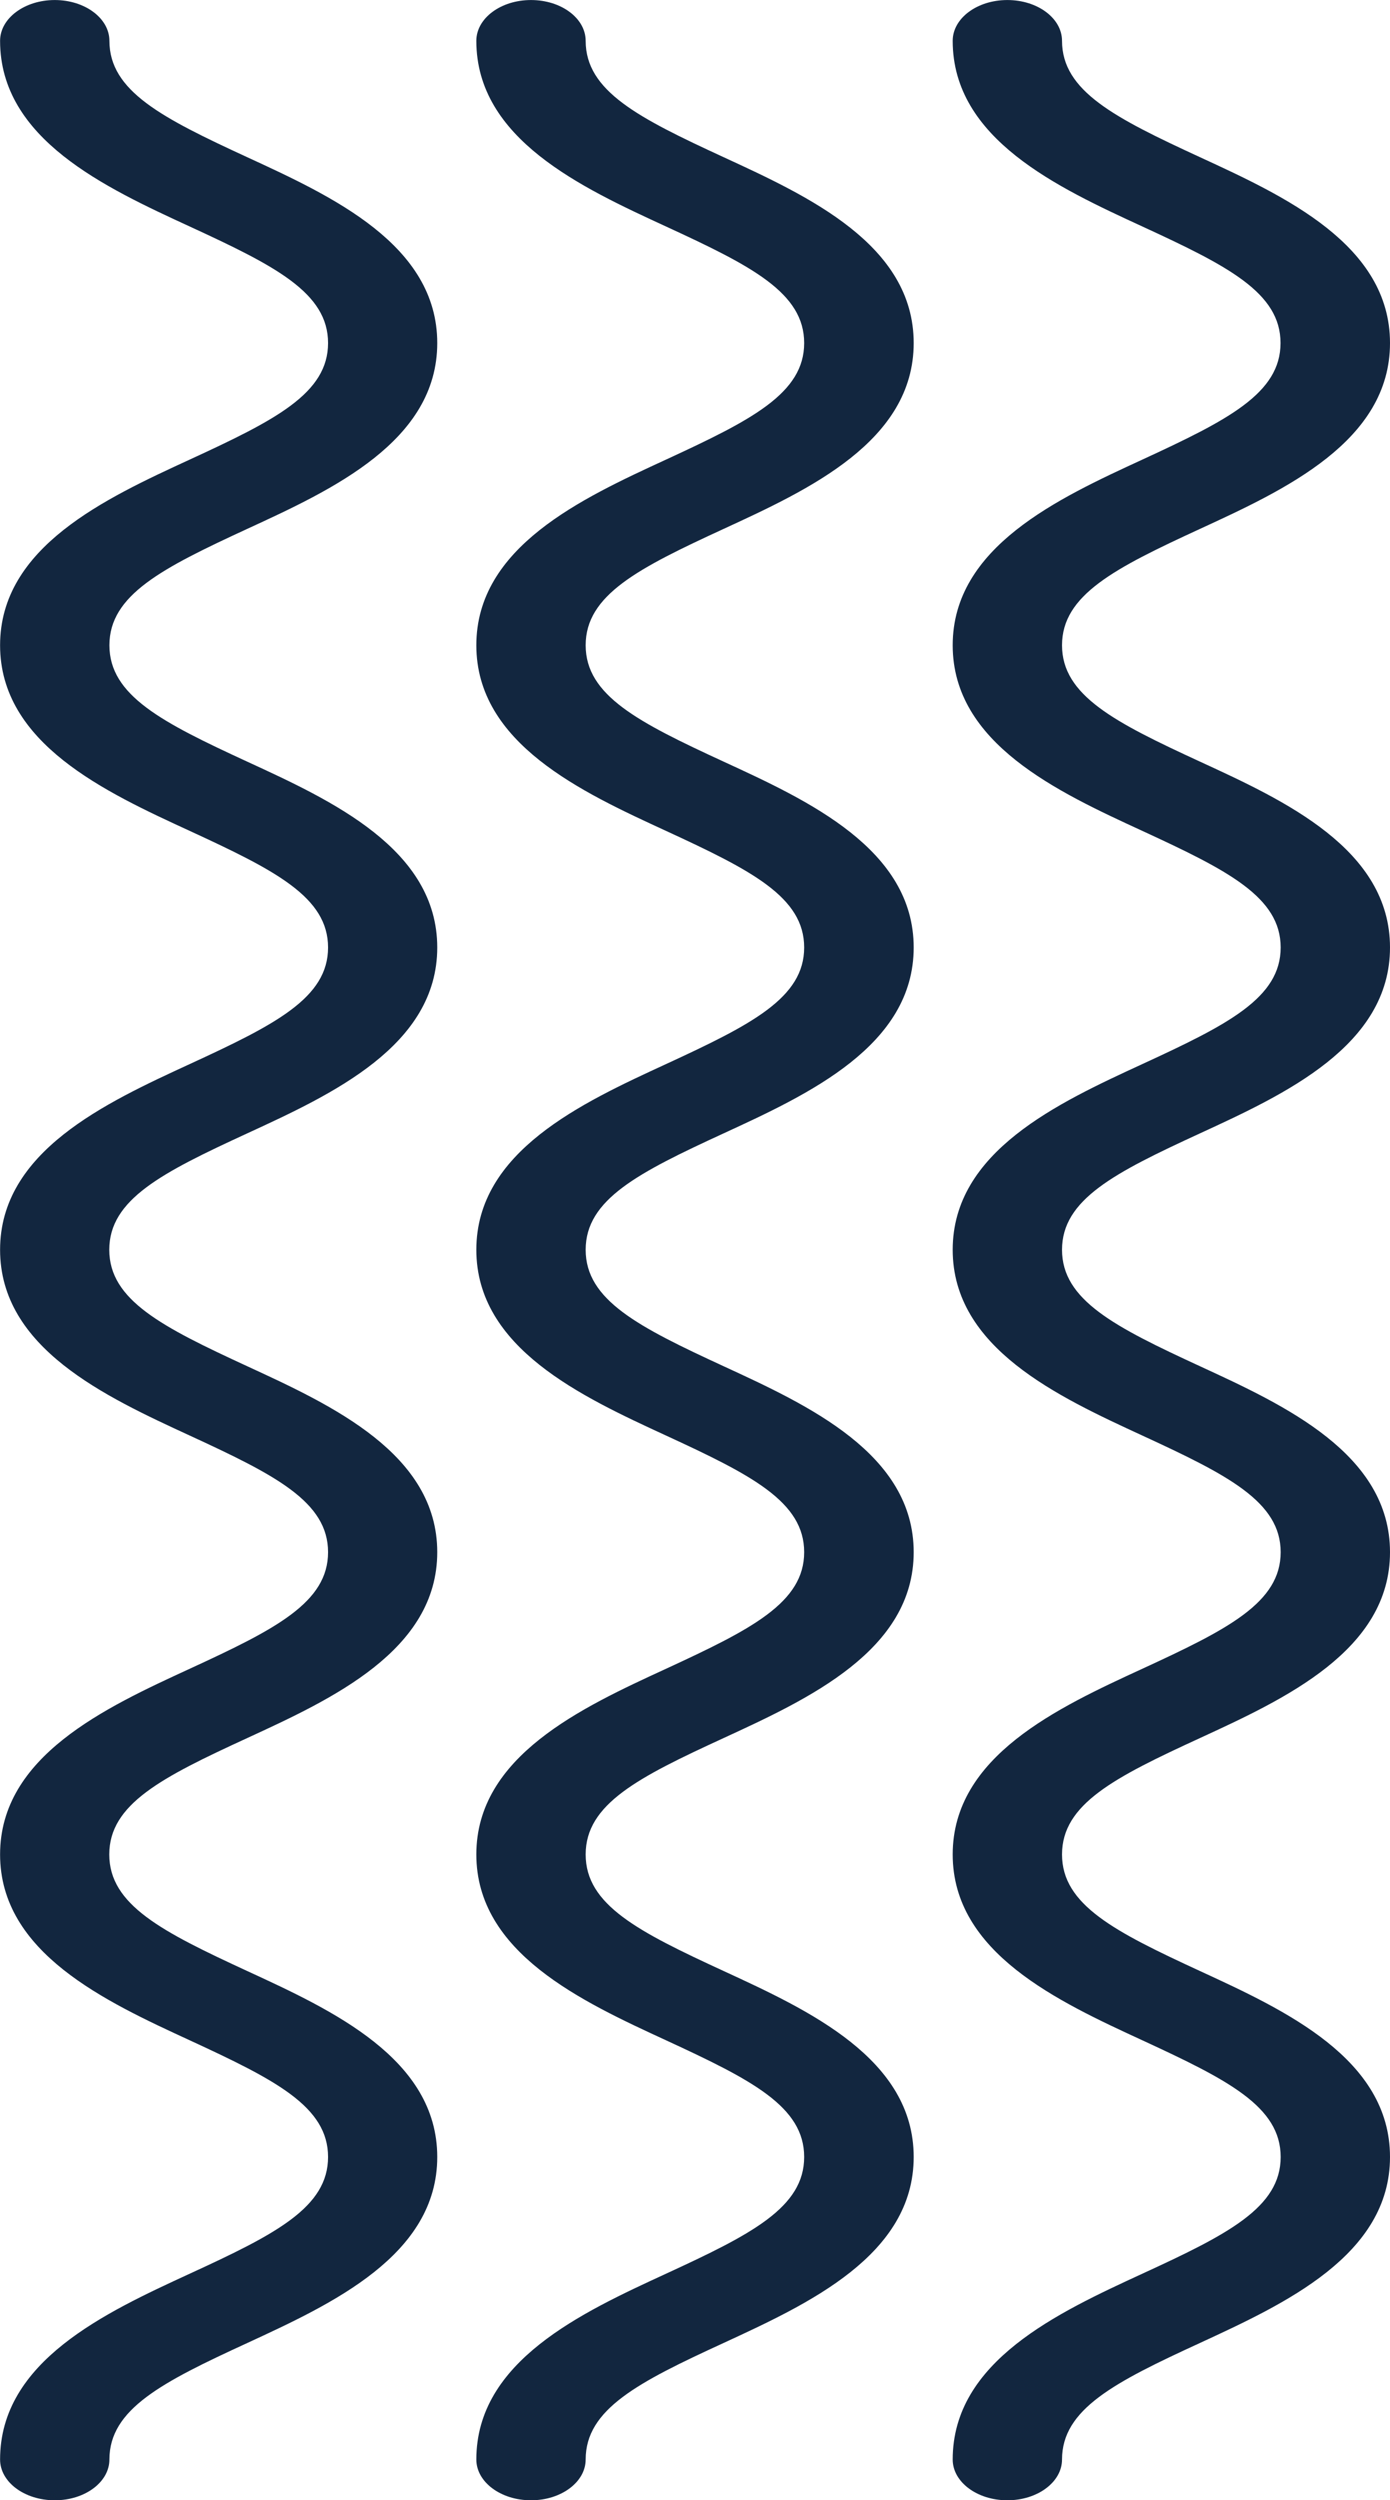 <svg xmlns="http://www.w3.org/2000/svg" width="50.399" height="90.644" viewBox="0 0 50.399 90.644"><g transform="translate(50.399) rotate(90)"><g transform="translate(0 0)"><path d="M182.7,71.056c-3.565,0-5.325,3.817-6.739,6.885-1.432,3.1-2.4,5.007-4.228,5.007s-2.794-1.9-4.223-5.007c-1.414-3.068-3.174-6.885-6.737-6.885s-5.325,3.817-6.739,6.885c-1.431,3.1-2.4,5.007-4.224,5.007s-2.792-1.9-4.223-5.007c-1.414-3.068-3.174-6.885-6.737-6.885s-5.324,3.819-6.736,6.887c-1.43,3.1-2.4,5-4.221,5s-2.79-1.9-4.221-5c-1.414-3.07-3.172-6.887-6.736-6.887s-5.322,3.817-6.736,6.887c-1.43,3.1-2.4,5-4.221,5-.817,0-1.479.888-1.479,1.982s.662,1.982,1.479,1.982c3.562,0,5.322-3.817,6.736-6.885,1.429-3.1,2.4-5.007,4.221-5.007s2.79,1.9,4.221,5.007c1.414,3.068,3.174,6.885,6.736,6.885s5.322-3.817,6.734-6.885c1.43-3.1,2.4-5.007,4.223-5.007s2.792,1.9,4.223,5.007c1.414,3.068,3.174,6.885,6.737,6.885s5.324-3.817,6.739-6.885c1.429-3.1,2.4-5.007,4.224-5.007s2.792,1.9,4.223,5.007c1.412,3.068,3.174,6.885,6.737,6.885s5.327-3.817,6.741-6.885c1.432-3.1,2.4-5.007,4.226-5.007s2.8,1.9,4.228,5.007c1.414,3.068,3.175,6.885,6.741,6.885.817,0,1.478-.886,1.478-1.982s-.661-1.982-1.478-1.982c-1.826,0-2.8-1.9-4.228-5.007C188.024,74.872,186.264,71.056,182.7,71.056Z" transform="translate(-104.499 -36.511)" fill="#12263f"/><path d="M182.7,78.718c-3.565,0-5.325,3.819-6.739,6.885-1.432,3.106-2.4,5.009-4.228,5.009s-2.794-1.9-4.223-5.007c-1.414-3.068-3.174-6.887-6.737-6.887s-5.325,3.819-6.739,6.887c-1.431,3.1-2.4,5.007-4.224,5.007s-2.792-1.9-4.223-5.007c-1.414-3.068-3.174-6.887-6.737-6.887s-5.324,3.821-6.736,6.887c-1.43,3.1-2.4,5.007-4.221,5.007s-2.79-1.9-4.221-5.007c-1.414-3.068-3.172-6.887-6.736-6.887s-5.322,3.819-6.736,6.887c-1.43,3.1-2.4,5.007-4.221,5.007-.817,0-1.479.886-1.479,1.982s.662,1.982,1.479,1.982c3.562,0,5.322-3.819,6.736-6.887,1.429-3.1,2.4-5,4.221-5s2.79,1.9,4.221,5c1.414,3.068,3.174,6.887,6.736,6.887s5.322-3.819,6.734-6.887c1.43-3.1,2.4-5,4.223-5s2.792,1.9,4.223,5c1.414,3.068,3.174,6.887,6.737,6.887s5.324-3.819,6.739-6.887c1.429-3.1,2.4-5,4.224-5s2.792,1.9,4.223,5c1.412,3.068,3.174,6.887,6.737,6.887s5.327-3.819,6.741-6.887c1.432-3.1,2.4-5,4.226-5s2.8,1.9,4.228,5c1.414,3.068,3.175,6.887,6.741,6.887.817,0,1.478-.888,1.478-1.982s-.661-1.982-1.478-1.982c-1.826,0-2.8-1.9-4.228-5.007C188.024,82.537,186.264,78.718,182.7,78.718Z" transform="translate(-104.499 -61.448)" fill="#12263f"/><path d="M182.7,86.38c-3.565,0-5.325,3.817-6.739,6.885-1.432,3.1-2.4,5.007-4.228,5.007s-2.794-1.9-4.223-5.007c-1.414-3.068-3.174-6.885-6.737-6.885s-5.325,3.817-6.739,6.885c-1.431,3.1-2.4,5.007-4.224,5.007s-2.792-1.9-4.223-5.007c-1.414-3.068-3.174-6.885-6.737-6.885s-5.324,3.817-6.736,6.885c-1.43,3.1-2.4,5.007-4.221,5.007s-2.79-1.9-4.221-5.007c-1.414-3.068-3.172-6.885-6.736-6.885s-5.322,3.817-6.736,6.885c-1.43,3.1-2.4,5.007-4.221,5.007-.817,0-1.479.886-1.479,1.982s.662,1.982,1.479,1.982c3.562,0,5.322-3.819,6.736-6.887,1.429-3.1,2.4-5,4.221-5s2.79,1.9,4.221,5c1.414,3.068,3.174,6.887,6.736,6.887s5.322-3.819,6.734-6.885c1.43-3.1,2.4-5.007,4.223-5.007s2.792,1.9,4.223,5.007c1.414,3.066,3.174,6.885,6.737,6.885s5.324-3.819,6.739-6.885c1.429-3.1,2.4-5.007,4.224-5.007s2.792,1.9,4.223,5.007c1.412,3.066,3.174,6.885,6.737,6.885s5.327-3.819,6.741-6.885c1.432-3.1,2.4-5.007,4.226-5.007s2.8,1.9,4.228,5.007c1.414,3.066,3.175,6.885,6.741,6.885.817,0,1.478-.888,1.478-1.982s-.661-1.982-1.478-1.982c-1.826,0-2.8-1.9-4.228-5.007C188.024,90.2,186.264,86.38,182.7,86.38Z" transform="translate(-104.499 -86.38)" fill="#12263f"/></g></g></svg>